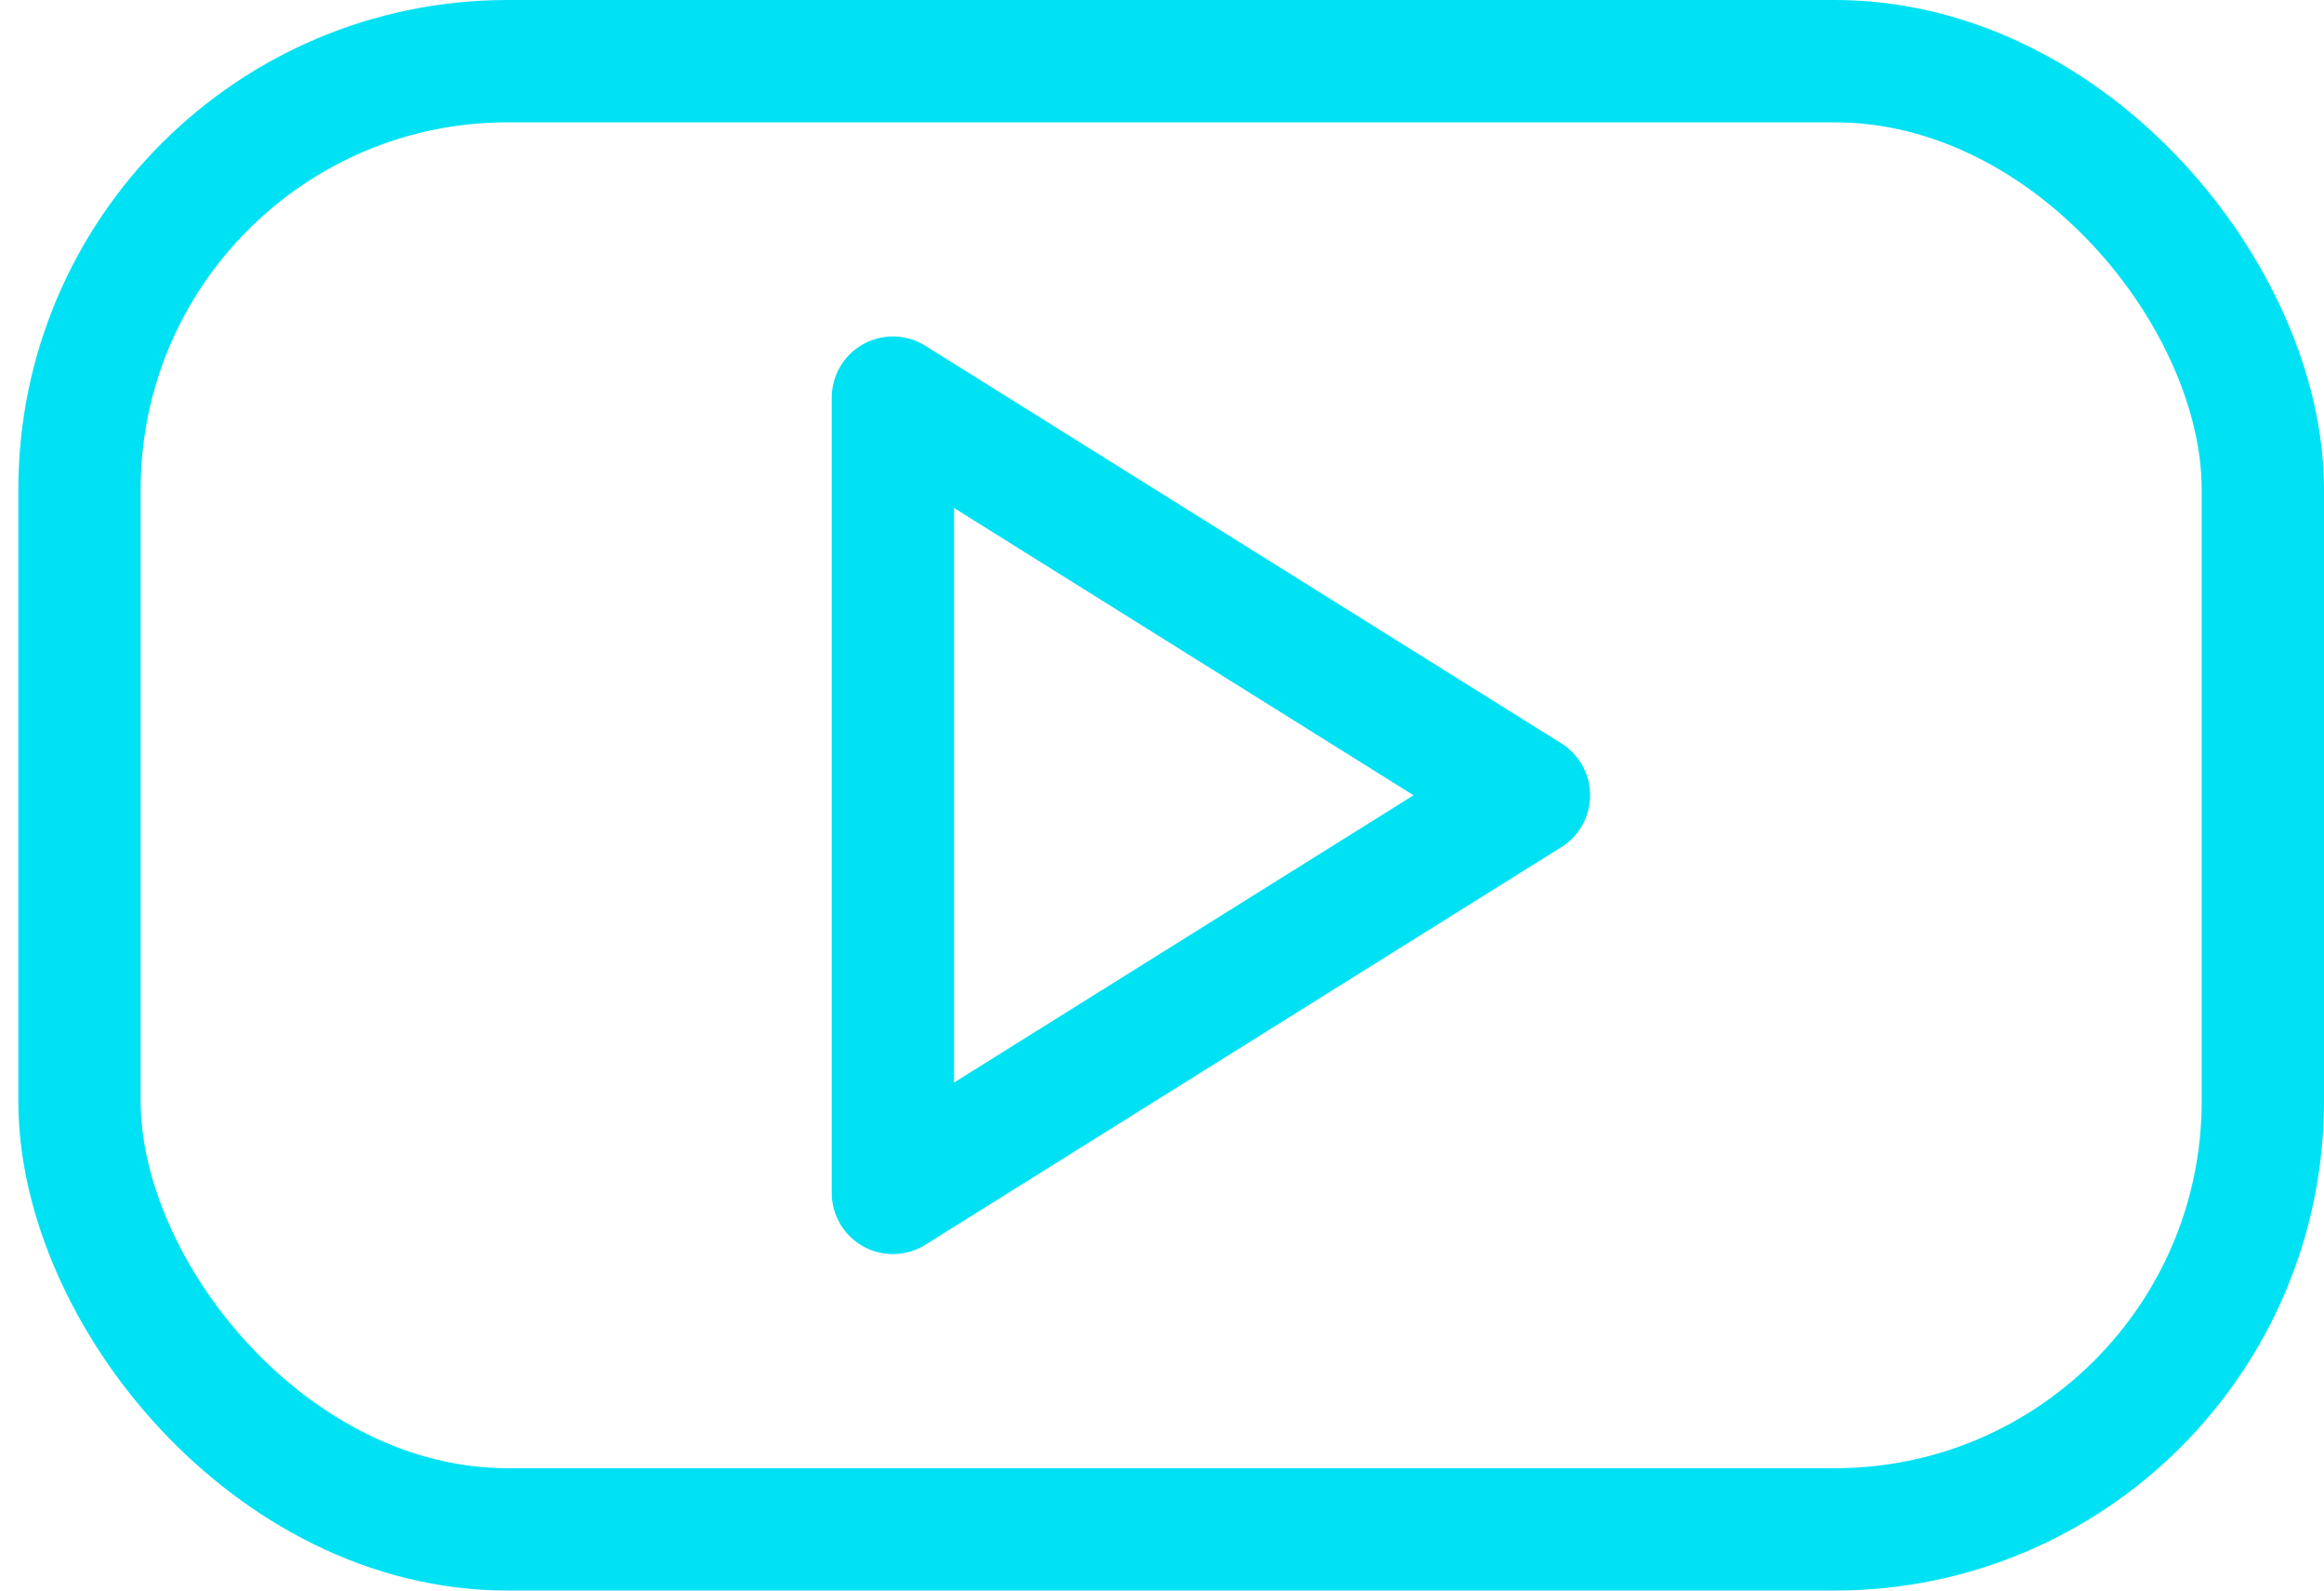 <svg width="38" height="26" viewBox="0 0 38 26" fill="none" xmlns="http://www.w3.org/2000/svg">
<path d="M14.6 19.5L25 13L14.6 6.5V19.5Z" stroke="#00E2F4" stroke-width="2" stroke-linecap="round" stroke-linejoin="round"/>
<rect x="1.3" y="1" width="35.7" height="24" rx="7" stroke="#00E2F4" stroke-width="2"/>
</svg>
